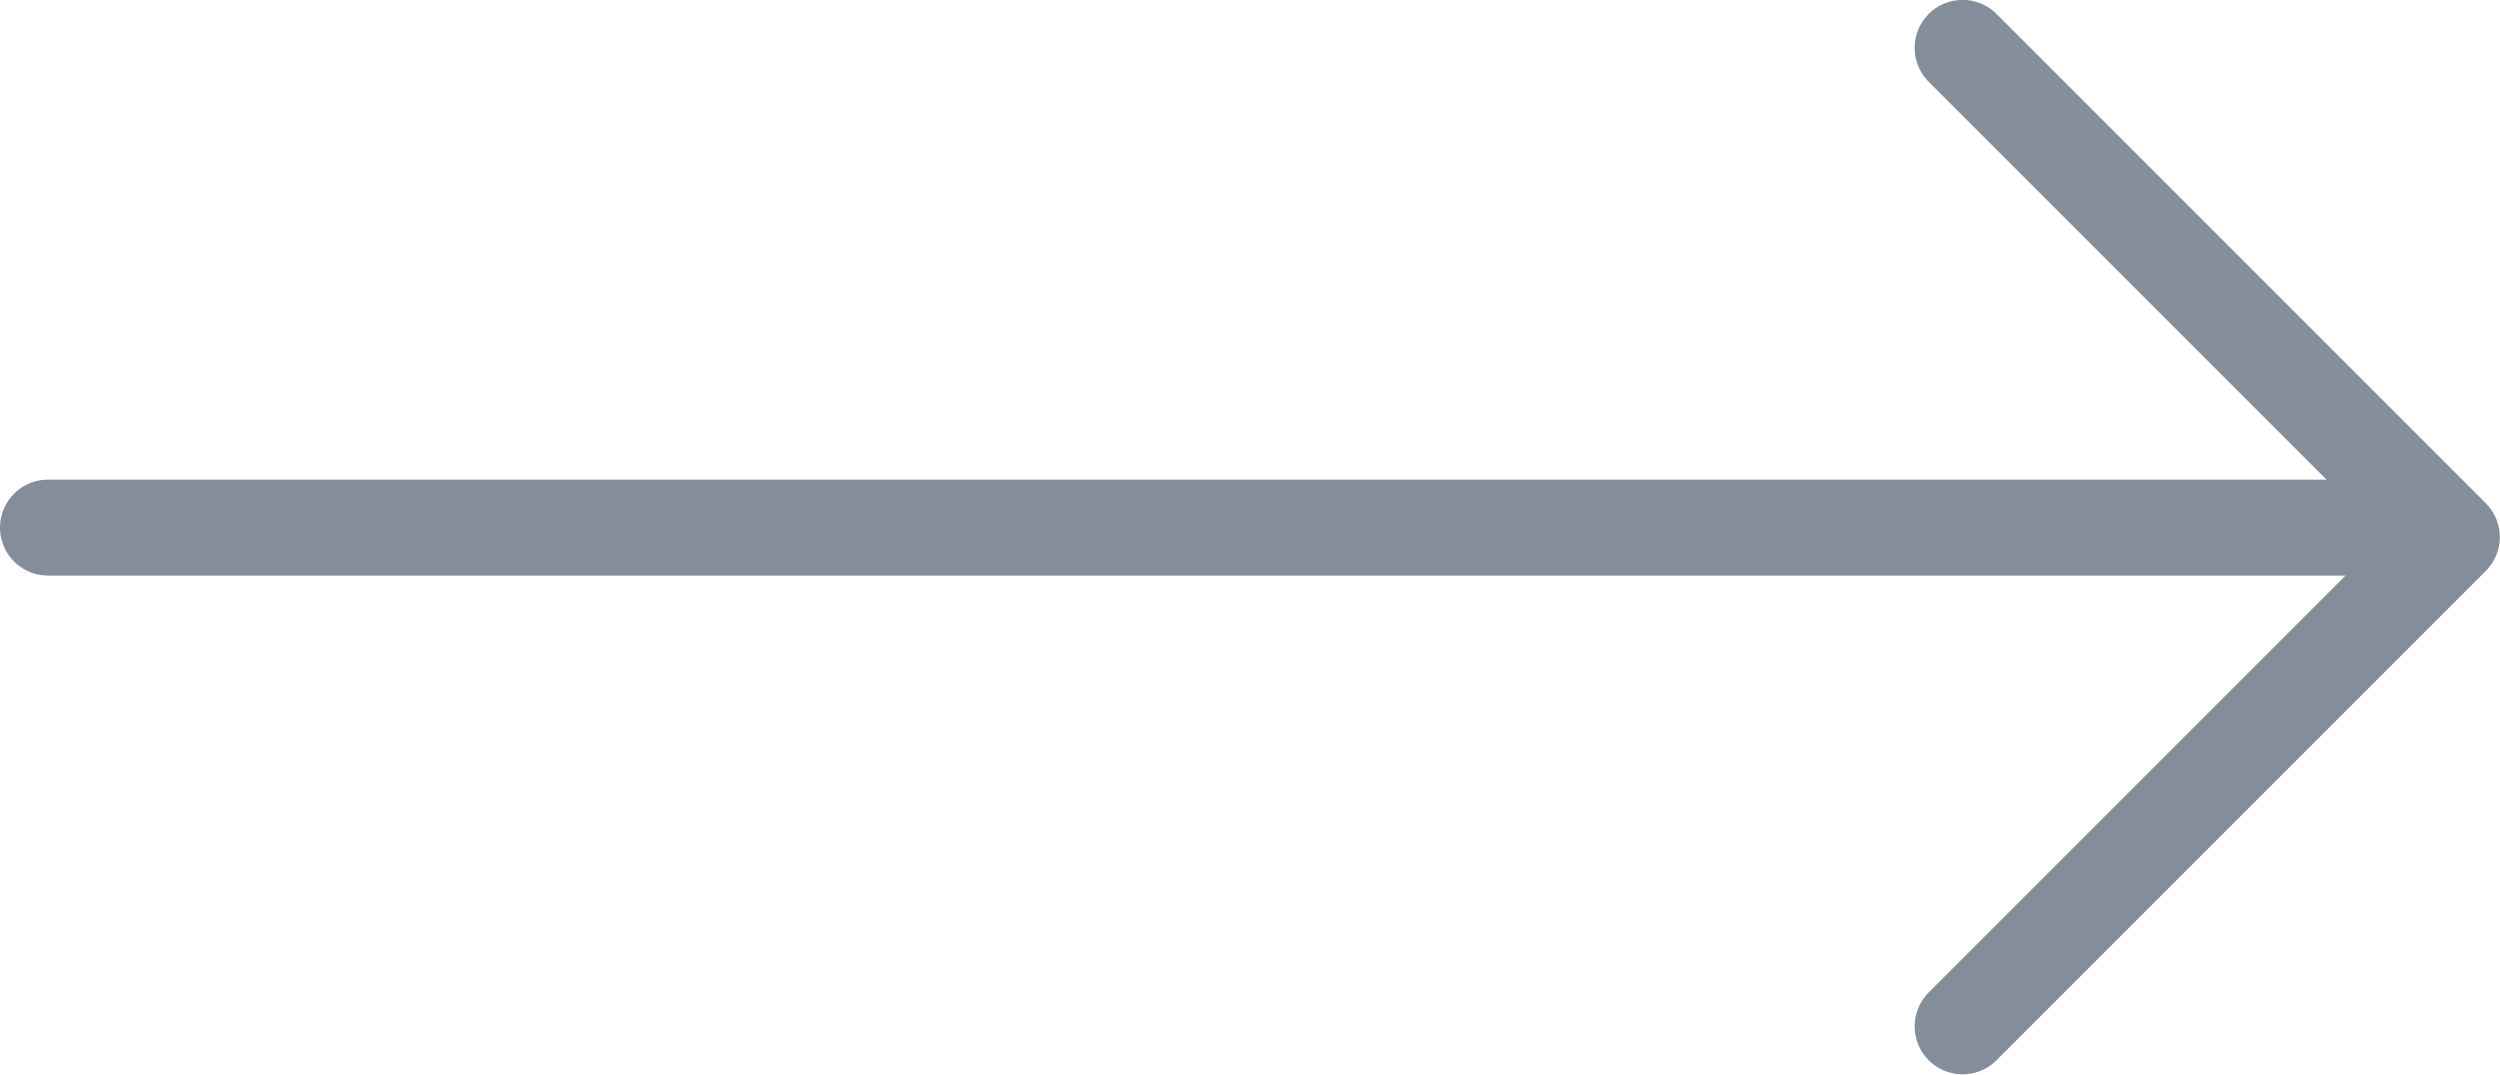<svg xmlns="http://www.w3.org/2000/svg" width="26.061" height="11.205" viewBox="0 0 26.061 11.205">
  <g id="ahead" transform="translate(-1041.499 -2358)">
    <path id="Path_377" data-name="Path 377" d="M2723,4282.667h24.06" transform="translate(-1681.001 -1919.167)" fill="none" stroke="#848e9a" stroke-linecap="round" stroke-width="1"/>
    <path id="Path_378" data-name="Path 378" d="M2742.959,4277.6l5.1,5.1-5.1,5.1" transform="translate(-1681.001 -1919.101)" fill="none" stroke="#848e9a" stroke-linecap="round" stroke-linejoin="round" stroke-width="1"/>
  </g>
</svg>
